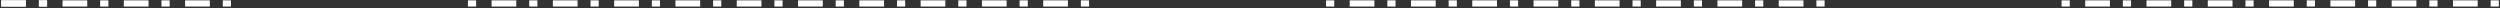 <svg width="1215" height="4" viewBox="0 0 1215 4" fill="none" xmlns="http://www.w3.org/2000/svg">
<rect x="0" y="0" width="1215" height="4" fill="#333333" stroke="none"/>
<line x1="0.595" y1="1.677" x2="12.608" y2="1.677" stroke="white" stroke-width="3"/>
<line x1="18.898" y1="1.677" x2="22.878" y2="1.677" stroke="white" stroke-width="3"/>
<line x1="0.595" y1="1.677" x2="12.608" y2="1.677" stroke="white" stroke-width="3"/>
<line x1="18.898" y1="1.677" x2="22.878" y2="1.677" stroke="white" stroke-width="3"/>
<line x1="30.384" y1="1.677" x2="42.397" y2="1.677" stroke="white" stroke-width="3"/>
<line x1="48.688" y1="1.677" x2="52.667" y2="1.677" stroke="white" stroke-width="3"/>
<line x1="60.172" y1="1.677" x2="72.185" y2="1.677" stroke="white" stroke-width="3"/>
<line x1="78.476" y1="1.677" x2="82.455" y2="1.677" stroke="white" stroke-width="3"/>
<line x1="89.961" y1="1.677" x2="101.974" y2="1.677" stroke="white" stroke-width="3"/>
<line x1="108.265" y1="1.677" x2="112.244" y2="1.677" stroke="white" stroke-width="3"/>
<line x1="227.42" y1="1.677" x2="231.399" y2="1.677" stroke="white" stroke-width="3"/>
<line x1="238.904" y1="1.677" x2="250.917" y2="1.677" stroke="white" stroke-width="3"/>
<line x1="257.208" y1="1.677" x2="261.187" y2="1.677" stroke="white" stroke-width="3"/>
<line x1="268.693" y1="1.677" x2="280.706" y2="1.677" stroke="white" stroke-width="3"/>
<line x1="286.997" y1="1.677" x2="290.976" y2="1.677" stroke="white" stroke-width="3"/>
<line x1="298.481" y1="1.677" x2="310.495" y2="1.677" stroke="white" stroke-width="3"/>
<line x1="316.785" y1="1.677" x2="320.764" y2="1.677" stroke="white" stroke-width="3"/>
<line x1="328.271" y1="1.677" x2="340.284" y2="1.677" stroke="white" stroke-width="3"/>
<line x1="346.574" y1="1.677" x2="350.553" y2="1.677" stroke="white" stroke-width="3"/>
<line x1="358.059" y1="1.677" x2="370.072" y2="1.677" stroke="white" stroke-width="3"/>
<line x1="376.362" y1="1.677" x2="380.341" y2="1.677" stroke="white" stroke-width="3"/>
<line x1="387.849" y1="1.677" x2="399.862" y2="1.677" stroke="white" stroke-width="3"/>
<line x1="406.152" y1="1.677" x2="410.131" y2="1.677" stroke="white" stroke-width="3"/>
<line x1="417.637" y1="1.677" x2="429.65" y2="1.677" stroke="white" stroke-width="3"/>
<line x1="435.94" y1="1.677" x2="439.919" y2="1.677" stroke="white" stroke-width="3"/>
<line x1="447.426" y1="1.677" x2="459.439" y2="1.677" stroke="white" stroke-width="3"/>
<line x1="465.729" y1="1.677" x2="469.709" y2="1.677" stroke="white" stroke-width="3"/>
<line x1="477.214" y1="1.677" x2="489.227" y2="1.677" stroke="white" stroke-width="3"/>
<line x1="495.518" y1="1.677" x2="499.497" y2="1.677" stroke="white" stroke-width="3"/>
<line x1="507.003" y1="1.677" x2="519.016" y2="1.677" stroke="white" stroke-width="3"/>
<line x1="525.307" y1="1.677" x2="529.286" y2="1.677" stroke="white" stroke-width="3"/>
<line x1="644.462" y1="1.677" x2="648.441" y2="1.677" stroke="white" stroke-width="3"/>
<line x1="655.946" y1="1.677" x2="667.959" y2="1.677" stroke="white" stroke-width="3"/>
<line x1="674.25" y1="1.677" x2="678.229" y2="1.677" stroke="white" stroke-width="3"/>
<line x1="685.735" y1="1.677" x2="697.748" y2="1.677" stroke="white" stroke-width="3"/>
<line x1="704.039" y1="1.677" x2="708.018" y2="1.677" stroke="white" stroke-width="3"/>
<line x1="715.523" y1="1.677" x2="727.536" y2="1.677" stroke="white" stroke-width="3"/>
<line x1="733.827" y1="1.677" x2="737.806" y2="1.677" stroke="white" stroke-width="3"/>
<line x1="745.312" y1="1.677" x2="757.326" y2="1.677" stroke="white" stroke-width="3"/>
<line x1="763.616" y1="1.677" x2="767.595" y2="1.677" stroke="white" stroke-width="3"/>
<line x1="775.102" y1="1.677" x2="787.115" y2="1.677" stroke="white" stroke-width="3"/>
<line x1="793.405" y1="1.677" x2="797.384" y2="1.677" stroke="white" stroke-width="3"/>
<line x1="804.89" y1="1.677" x2="816.903" y2="1.677" stroke="white" stroke-width="3"/>
<line x1="823.193" y1="1.677" x2="827.172" y2="1.677" stroke="white" stroke-width="3"/>
<line x1="834.679" y1="1.677" x2="846.692" y2="1.677" stroke="white" stroke-width="3"/>
<line x1="852.982" y1="1.677" x2="856.961" y2="1.677" stroke="white" stroke-width="3"/>
<line x1="864.468" y1="1.677" x2="876.481" y2="1.677" stroke="white" stroke-width="3"/>
<line x1="882.771" y1="1.677" x2="886.751" y2="1.677" stroke="white" stroke-width="3"/>
<line x1="1001.93" y1="1.677" x2="1005.9" y2="1.677" stroke="white" stroke-width="3"/>
<line x1="1013.41" y1="1.677" x2="1025.42" y2="1.677" stroke="white" stroke-width="3"/>
<line x1="1031.71" y1="1.677" x2="1035.69" y2="1.677" stroke="white" stroke-width="3"/>
<line x1="1043.2" y1="1.677" x2="1055.21" y2="1.677" stroke="white" stroke-width="3"/>
<line x1="1061.5" y1="1.677" x2="1065.48" y2="1.677" stroke="white" stroke-width="3"/>
<line x1="1072.99" y1="1.677" x2="1085" y2="1.677" stroke="white" stroke-width="3"/>
<line x1="1091.29" y1="1.677" x2="1095.27" y2="1.677" stroke="white" stroke-width="3"/>
<line x1="1102.78" y1="1.677" x2="1114.79" y2="1.677" stroke="white" stroke-width="3"/>
<line x1="1121.08" y1="1.677" x2="1125.06" y2="1.677" stroke="white" stroke-width="3"/>
<line x1="1132.57" y1="1.677" x2="1144.58" y2="1.677" stroke="white" stroke-width="3"/>
<line x1="1150.87" y1="1.677" x2="1154.85" y2="1.677" stroke="white" stroke-width="3"/>
<line x1="1162.35" y1="1.677" x2="1174.37" y2="1.677" stroke="white" stroke-width="3"/>
<line x1="1180.66" y1="1.677" x2="1184.64" y2="1.677" stroke="white" stroke-width="3"/>
<line x1="1192.14" y1="1.677" x2="1204.16" y2="1.677" stroke="white" stroke-width="3"/>
<line x1="1210.45" y1="1.677" x2="1214.43" y2="1.677" stroke="white" stroke-width="3"/>
</svg>
